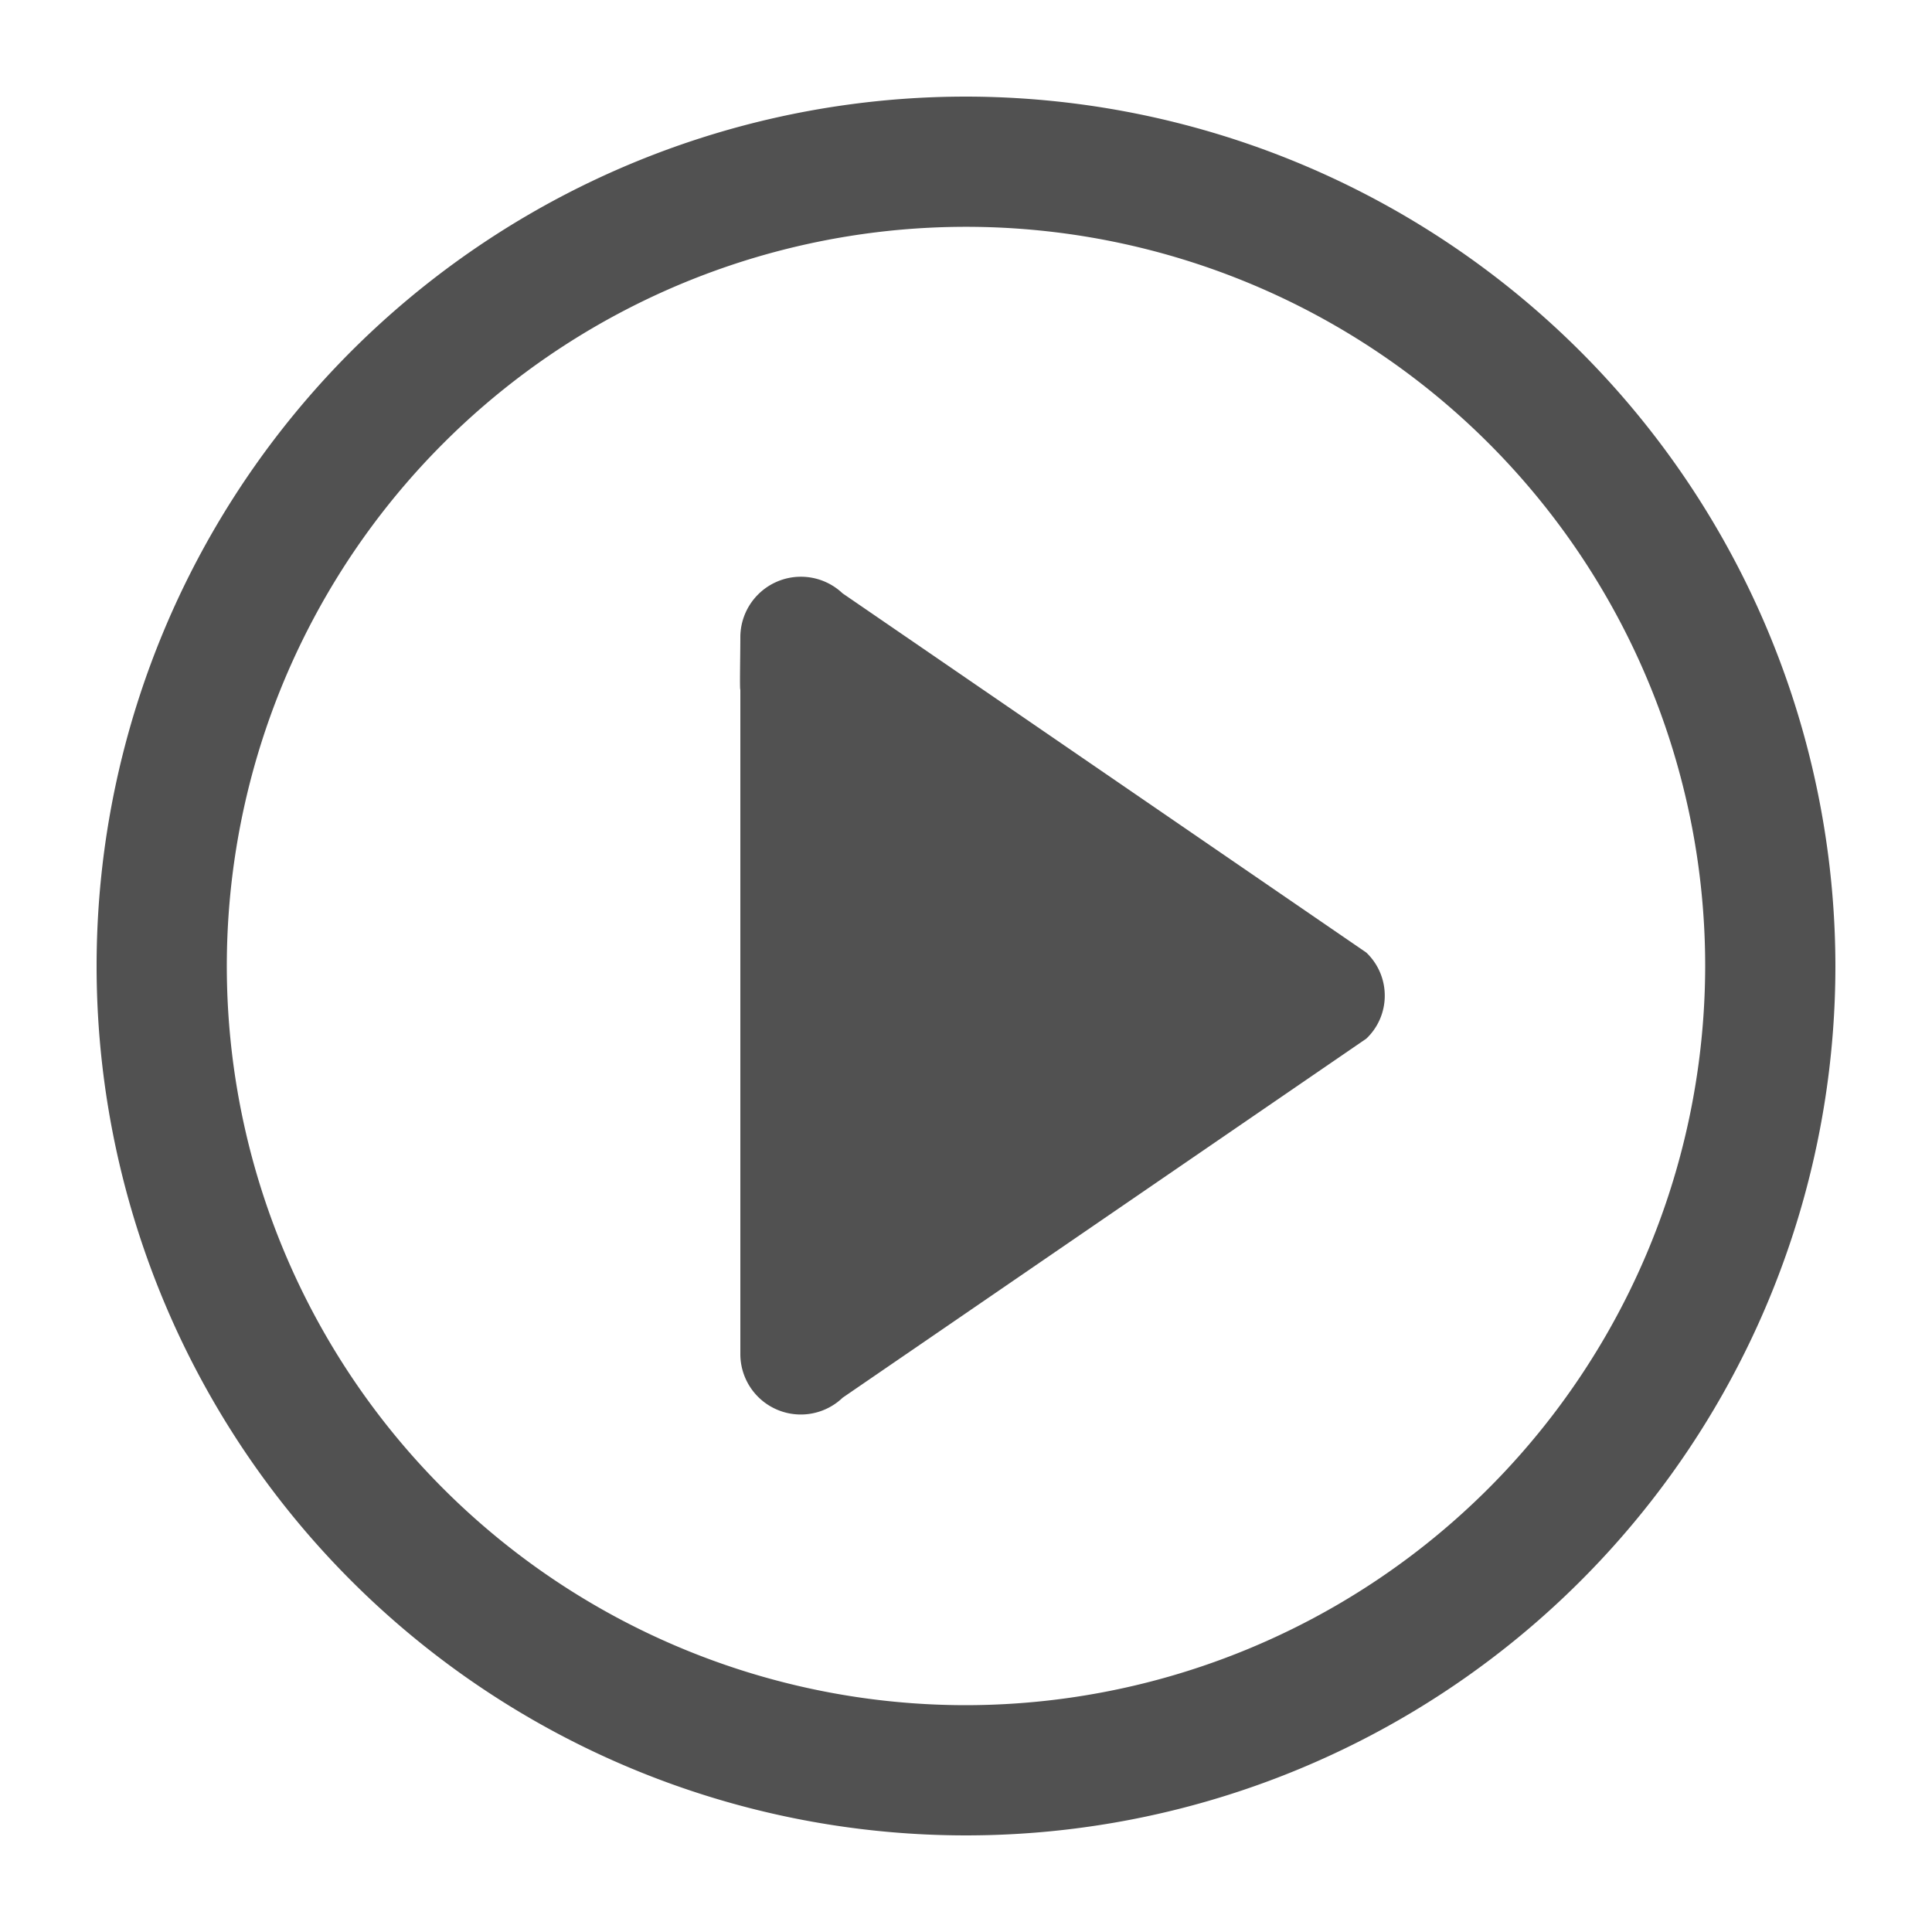 <svg id="图层_1" data-name="图层 1" xmlns="http://www.w3.org/2000/svg" viewBox="0 0 200 200"><defs><style>.cls-1{fill:#515151;}</style></defs><path class="cls-1" d="M100,10a90,90,0,1,0,90,90A90.1,90.1,0,0,0,100,10Zm0,166.52A76.52,76.52,0,1,1,176.52,100,76.6,76.6,0,0,1,100,176.52Z"/><path class="cls-1" d="M87.22,61.42h0a6.27,6.27,0,0,0-10.58,4.48c0,1.87-.08,5.56,0,5.48v68.85a6.26,6.26,0,0,0,10.59,4.46l54.21-37.17h0a6.12,6.12,0,0,0,1.91-4.46v0a6.15,6.15,0,0,0-1.91-4.45Z"/></svg>